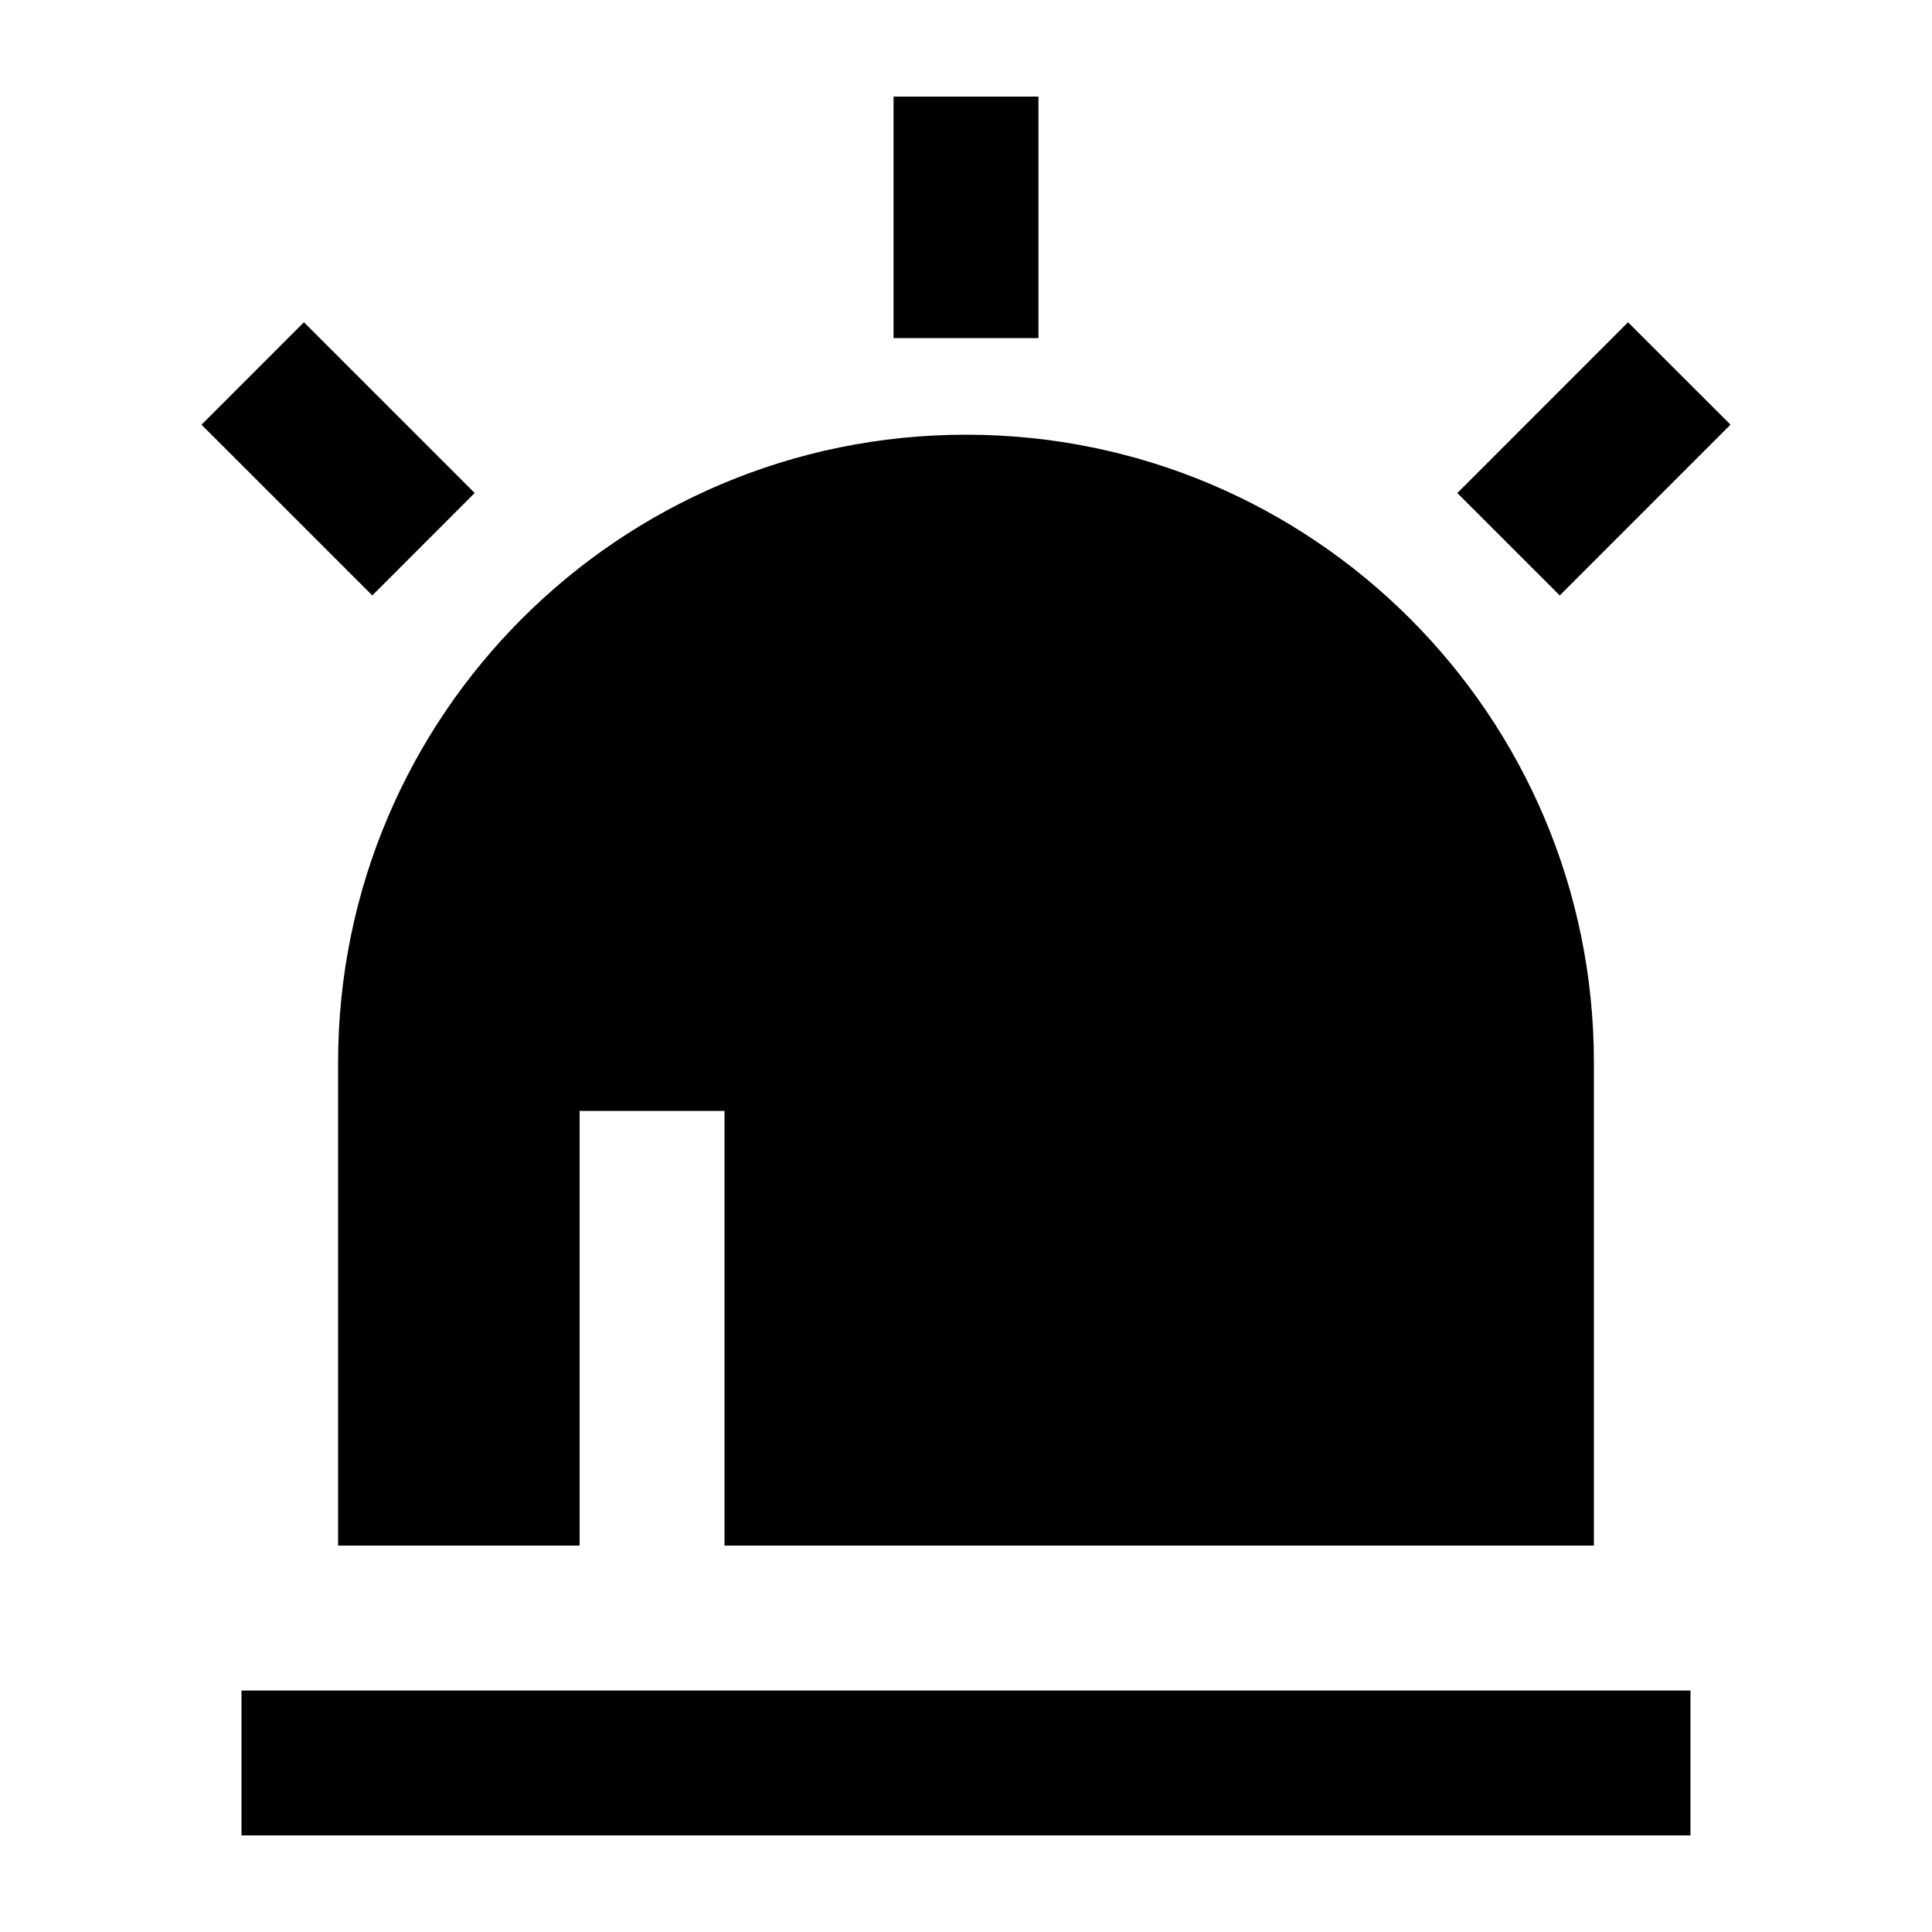 <?xml version="1.0" standalone="no"?><!DOCTYPE svg PUBLIC "-//W3C//DTD SVG 1.1//EN" "http://www.w3.org/Graphics/SVG/1.1/DTD/svg11.dtd"><svg class="icon" width="200px" height="200.00px" viewBox="0 0 1024 1024" version="1.1" xmlns="http://www.w3.org/2000/svg"><path d="M512 230.4c183.808 0 332.8 148.992 332.8 332.8v256H384v-230.4h-76.8v230.4H179.2V563.2c0-183.808 148.992-332.8 332.8-332.8zM161.101 170.803l90.496 90.496-54.272 54.298-90.522-90.496 54.272-54.298z m701.798 0l54.298 54.272-90.496 90.522-54.298-54.272 90.496-90.522zM550.4 51.2v128h-76.8V51.2h76.8zM128 896h768v76.8H128z" /></svg>